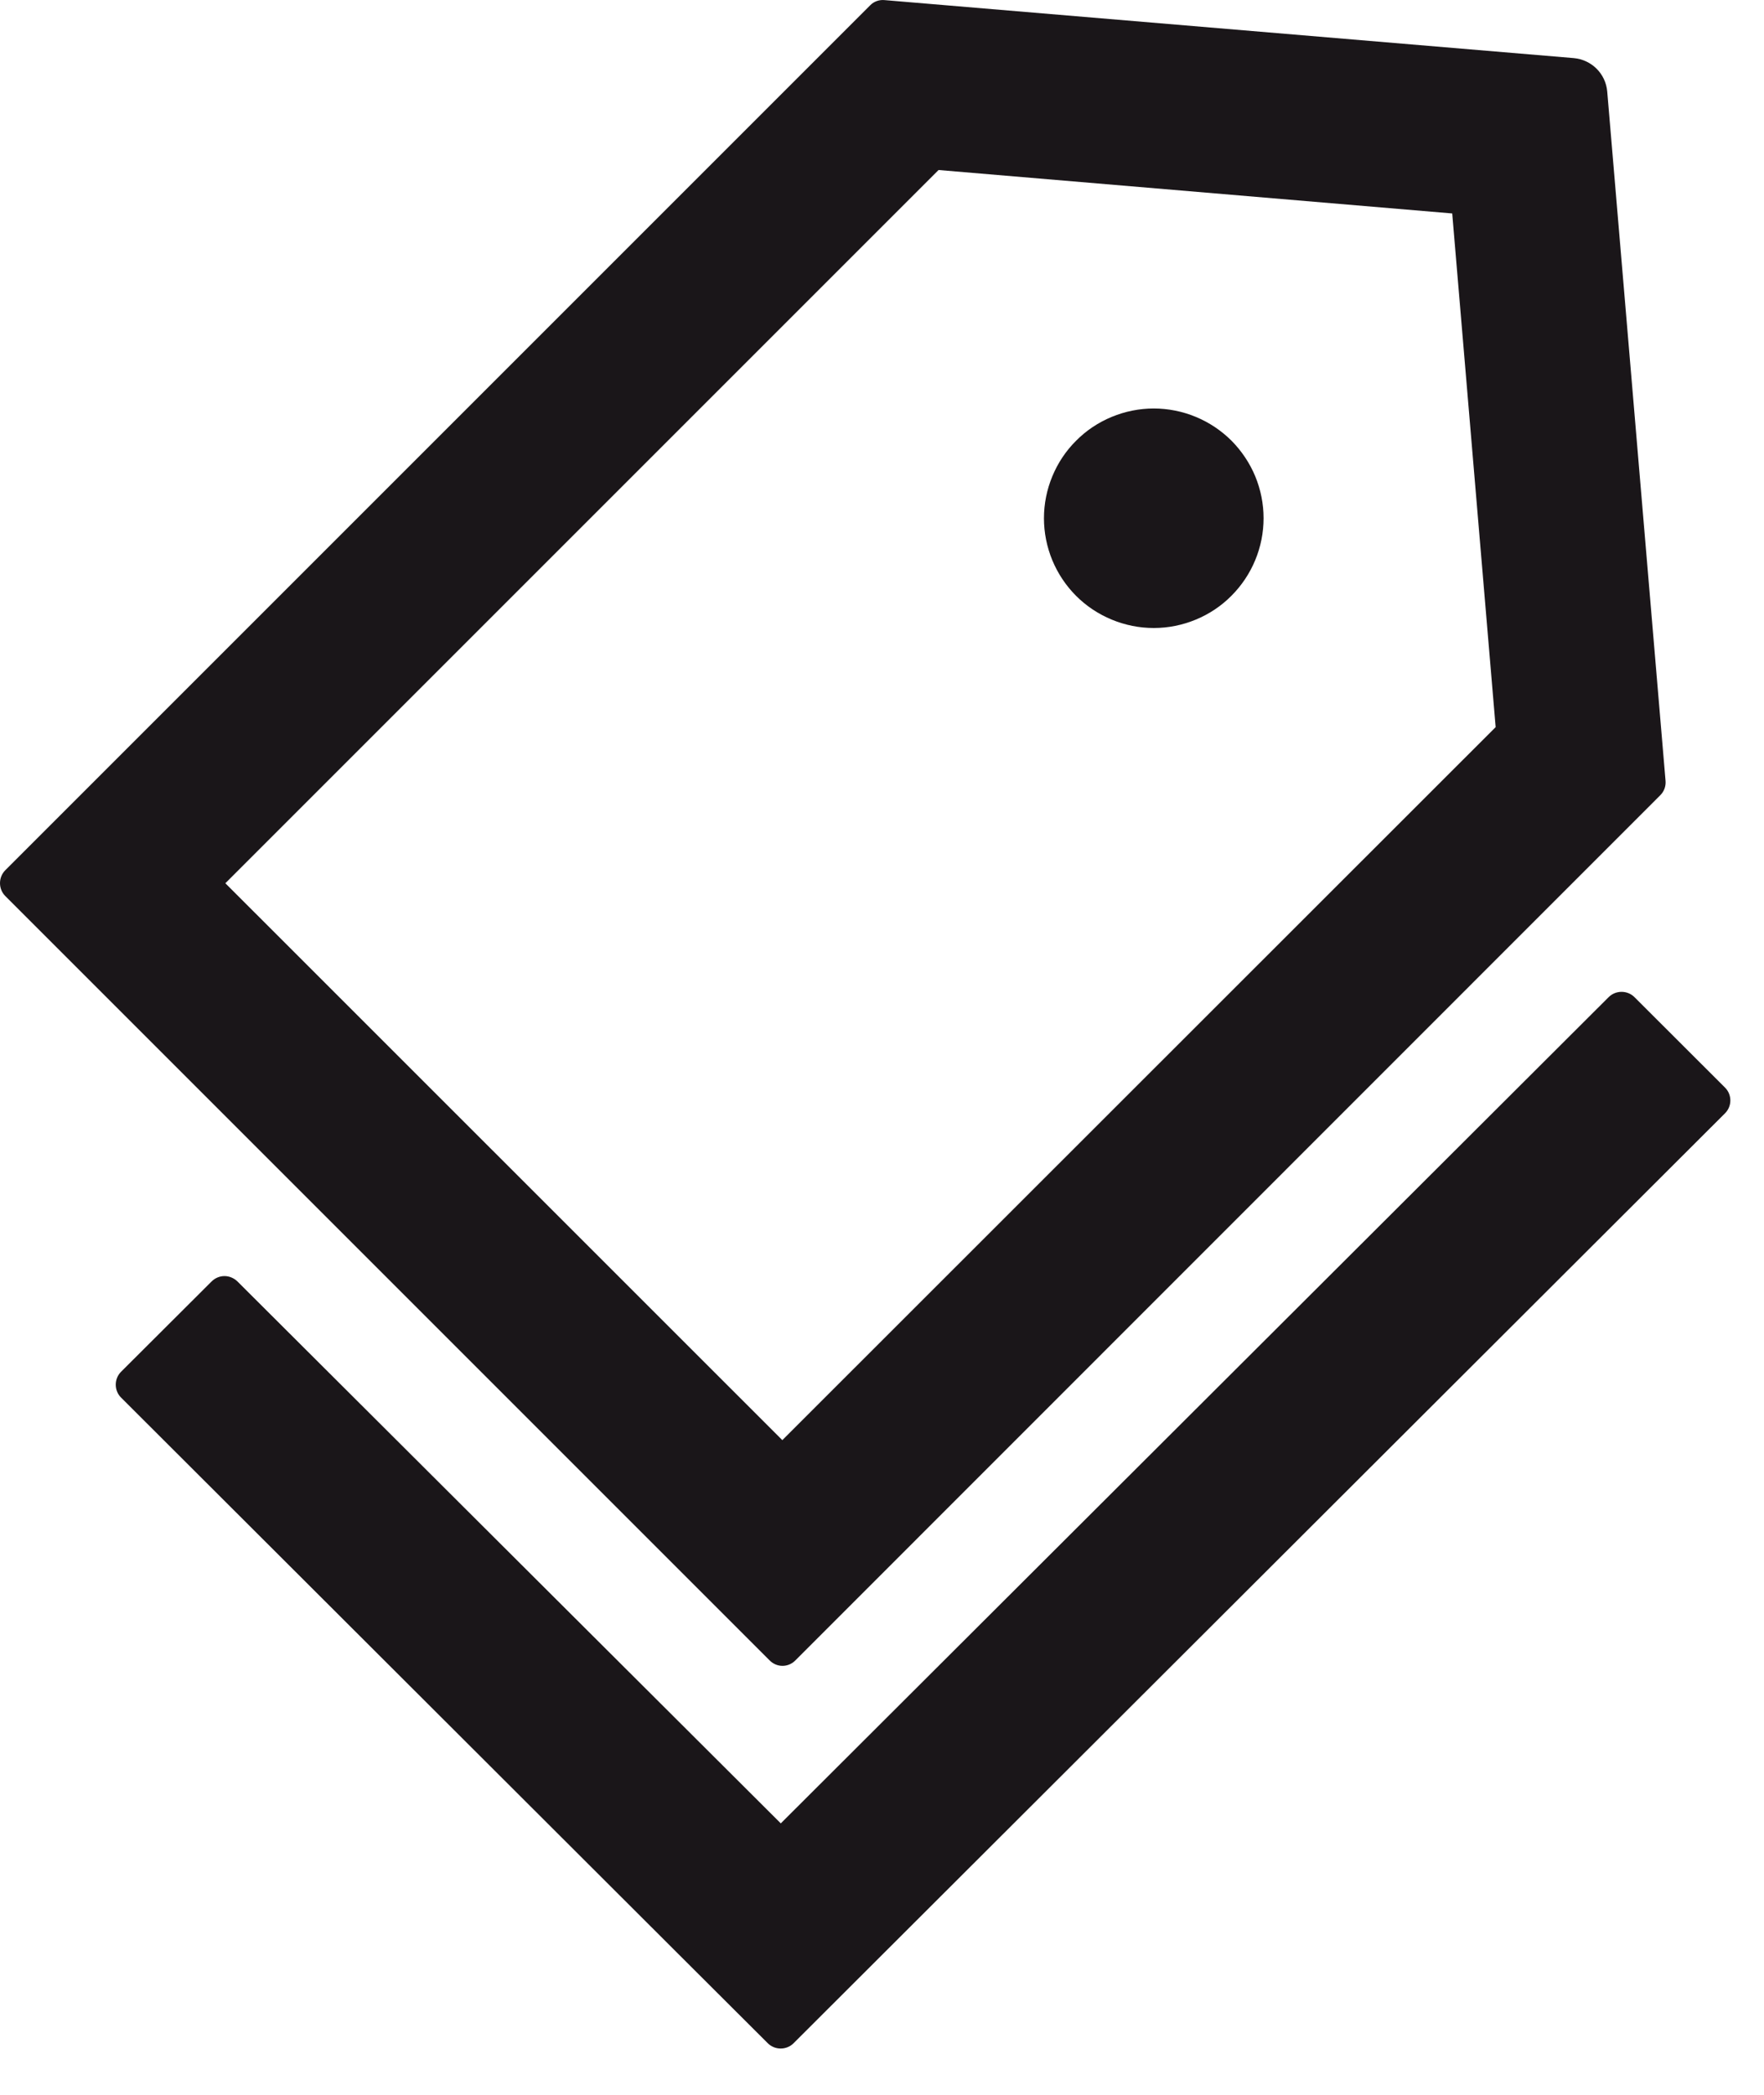 <svg width="16" height="19" viewBox="0 0 16 19" fill="none" xmlns="http://www.w3.org/2000/svg">
<path d="M7.215 15.059L15.059 7.213C15.095 7.177 15.111 7.13 15.107 7.082L14.578 0.83C14.564 0.669 14.437 0.542 14.275 0.527L8.024 0.001C7.976 -0.004 7.926 0.013 7.893 0.048L0.048 7.893C0.017 7.924 0 7.966 0 8.01C0 8.054 0.017 8.096 0.048 8.127L6.98 15.059C7.045 15.126 7.15 15.126 7.215 15.059ZM8.513 1.542L13.172 1.936L13.566 6.595L7.096 13.062L2.044 8.011L8.513 1.542ZM9.761 5.405C9.853 5.497 9.963 5.57 10.084 5.62C10.205 5.67 10.334 5.696 10.465 5.696C10.596 5.696 10.725 5.67 10.846 5.62C10.967 5.57 11.077 5.497 11.169 5.404C11.261 5.312 11.335 5.202 11.385 5.081C11.435 4.961 11.461 4.831 11.461 4.7C11.461 4.57 11.435 4.44 11.385 4.319C11.335 4.199 11.261 4.089 11.169 3.996C11.076 3.904 10.967 3.831 10.846 3.781C10.725 3.731 10.596 3.705 10.465 3.705C10.334 3.705 10.205 3.731 10.084 3.781C9.963 3.831 9.853 3.904 9.761 3.997C9.668 4.089 9.595 4.199 9.545 4.32C9.495 4.44 9.469 4.57 9.469 4.701C9.469 4.831 9.495 4.961 9.545 5.082C9.595 5.202 9.668 5.312 9.761 5.405ZM15.646 9.864L14.825 9.044C14.794 9.013 14.752 8.996 14.708 8.996C14.664 8.996 14.622 9.013 14.591 9.044L7.082 16.538L2.154 11.623C2.122 11.592 2.08 11.574 2.036 11.574C1.992 11.574 1.95 11.592 1.919 11.623L1.098 12.442C1.067 12.473 1.05 12.515 1.05 12.559C1.05 12.603 1.067 12.645 1.098 12.676L6.142 17.712L6.964 18.532C7.028 18.596 7.134 18.596 7.198 18.532L15.646 10.098C15.711 10.034 15.711 9.928 15.646 9.864Z" fill="#1A1619"/>
</svg>
